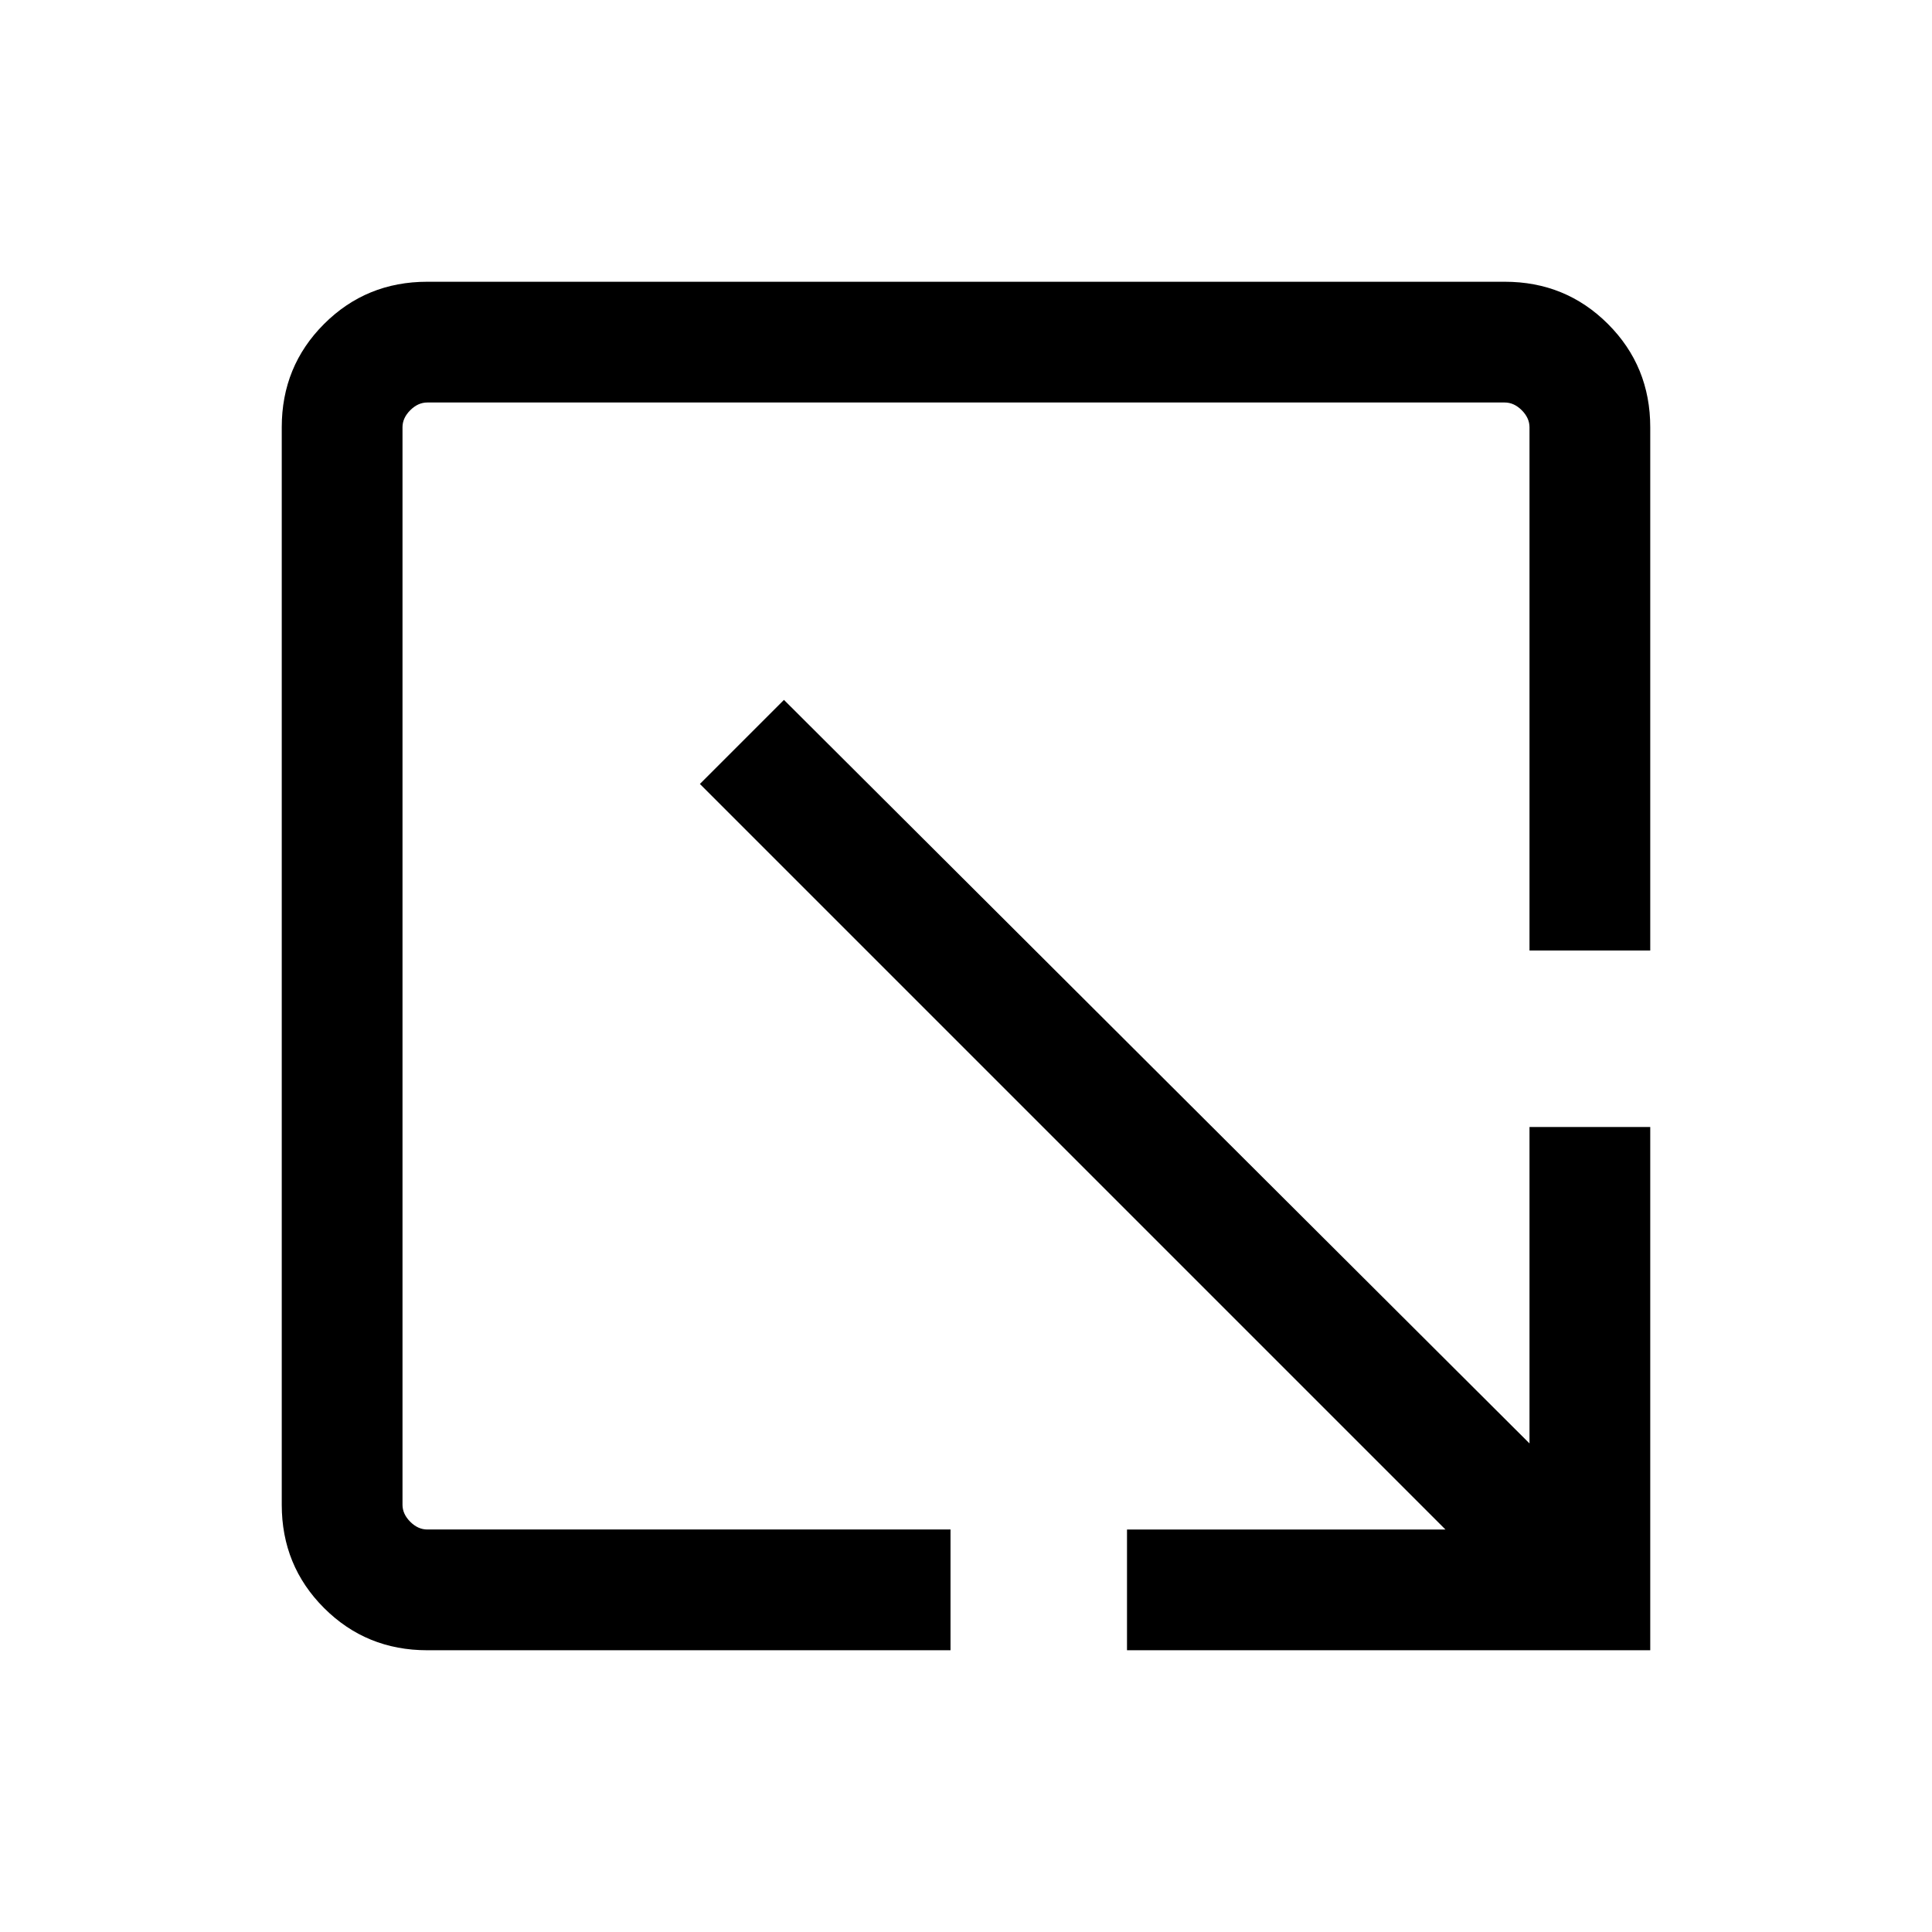 <svg xmlns="http://www.w3.org/2000/svg"  viewBox="0 96 960 960" ><path d="M212.309 915.999q-30.308 0-51.308-21t-21-51.308V308.309q0-30.308 21-51.308t51.308-21h535.382q30.308 0 51.308 21t21 51.308v259.998H760V308.309q0-4.616-3.846-8.463-3.847-3.846-8.463-3.846H212.309q-4.616 0-8.463 3.846-3.846 3.847-3.846 8.463v535.382q0 4.616 3.846 8.463 3.847 3.846 8.463 3.846h259.998v59.999H212.309Zm347.691 0V856h158.232L347.77 485.539l41.769-41.769L760 813.232V656h59.999v259.999H560Z"/></svg>
